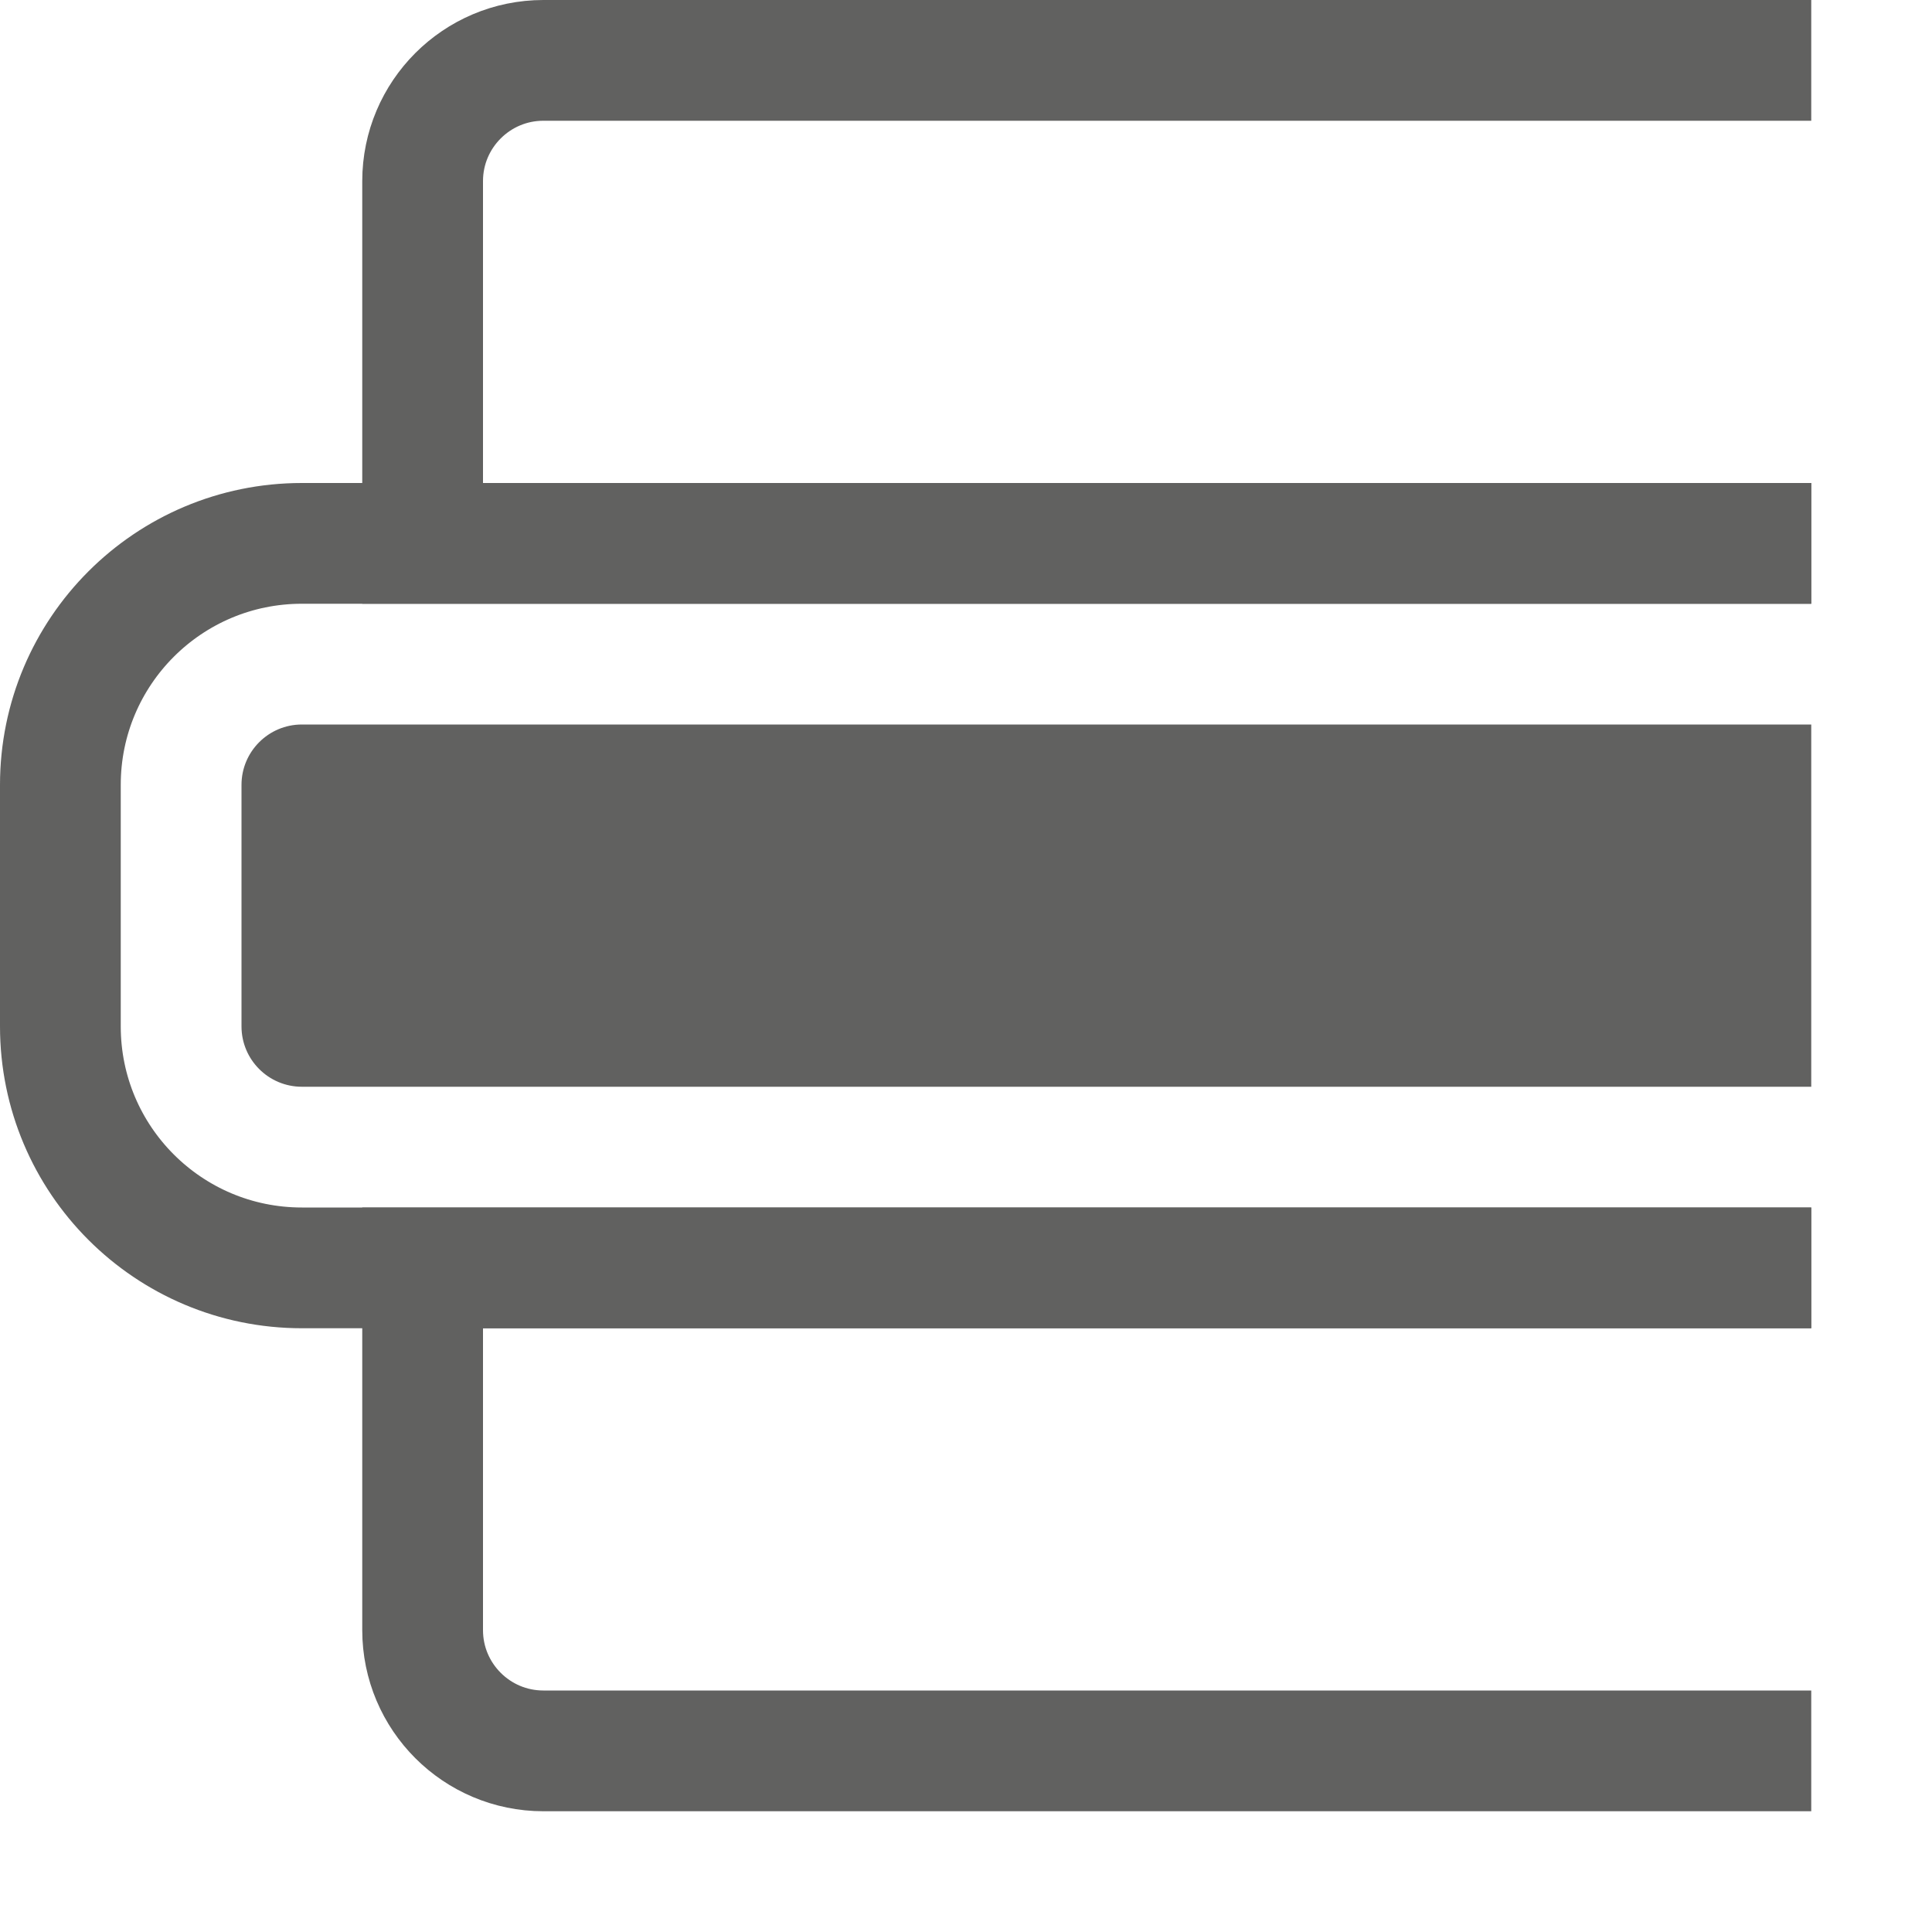 <svg width="16" height="16" viewBox="0 0 16 16" fill="none" xmlns="http://www.w3.org/2000/svg">
<path d="M15 10.5H3.5V13.5C3.5 14.052 3.948 14.5 4.5 14.5H15" stroke="#616160"/>
<path d="M2 6.5C2 6.224 2.224 6 2.5 6H15V9H2.5C2.224 9 2 8.776 2 8.5V6.5Z" fill="#616160"/>
<path d="M15 4.5H2.5C1.395 4.5 0.5 5.395 0.5 6.5V8.5C0.5 9.605 1.395 10.5 2.5 10.5H15" stroke="#616160"/>
<path d="M15 0.5H4.5C3.948 0.5 3.5 0.948 3.5 1.5V4.5H15" stroke="#616160"/>
</svg>
